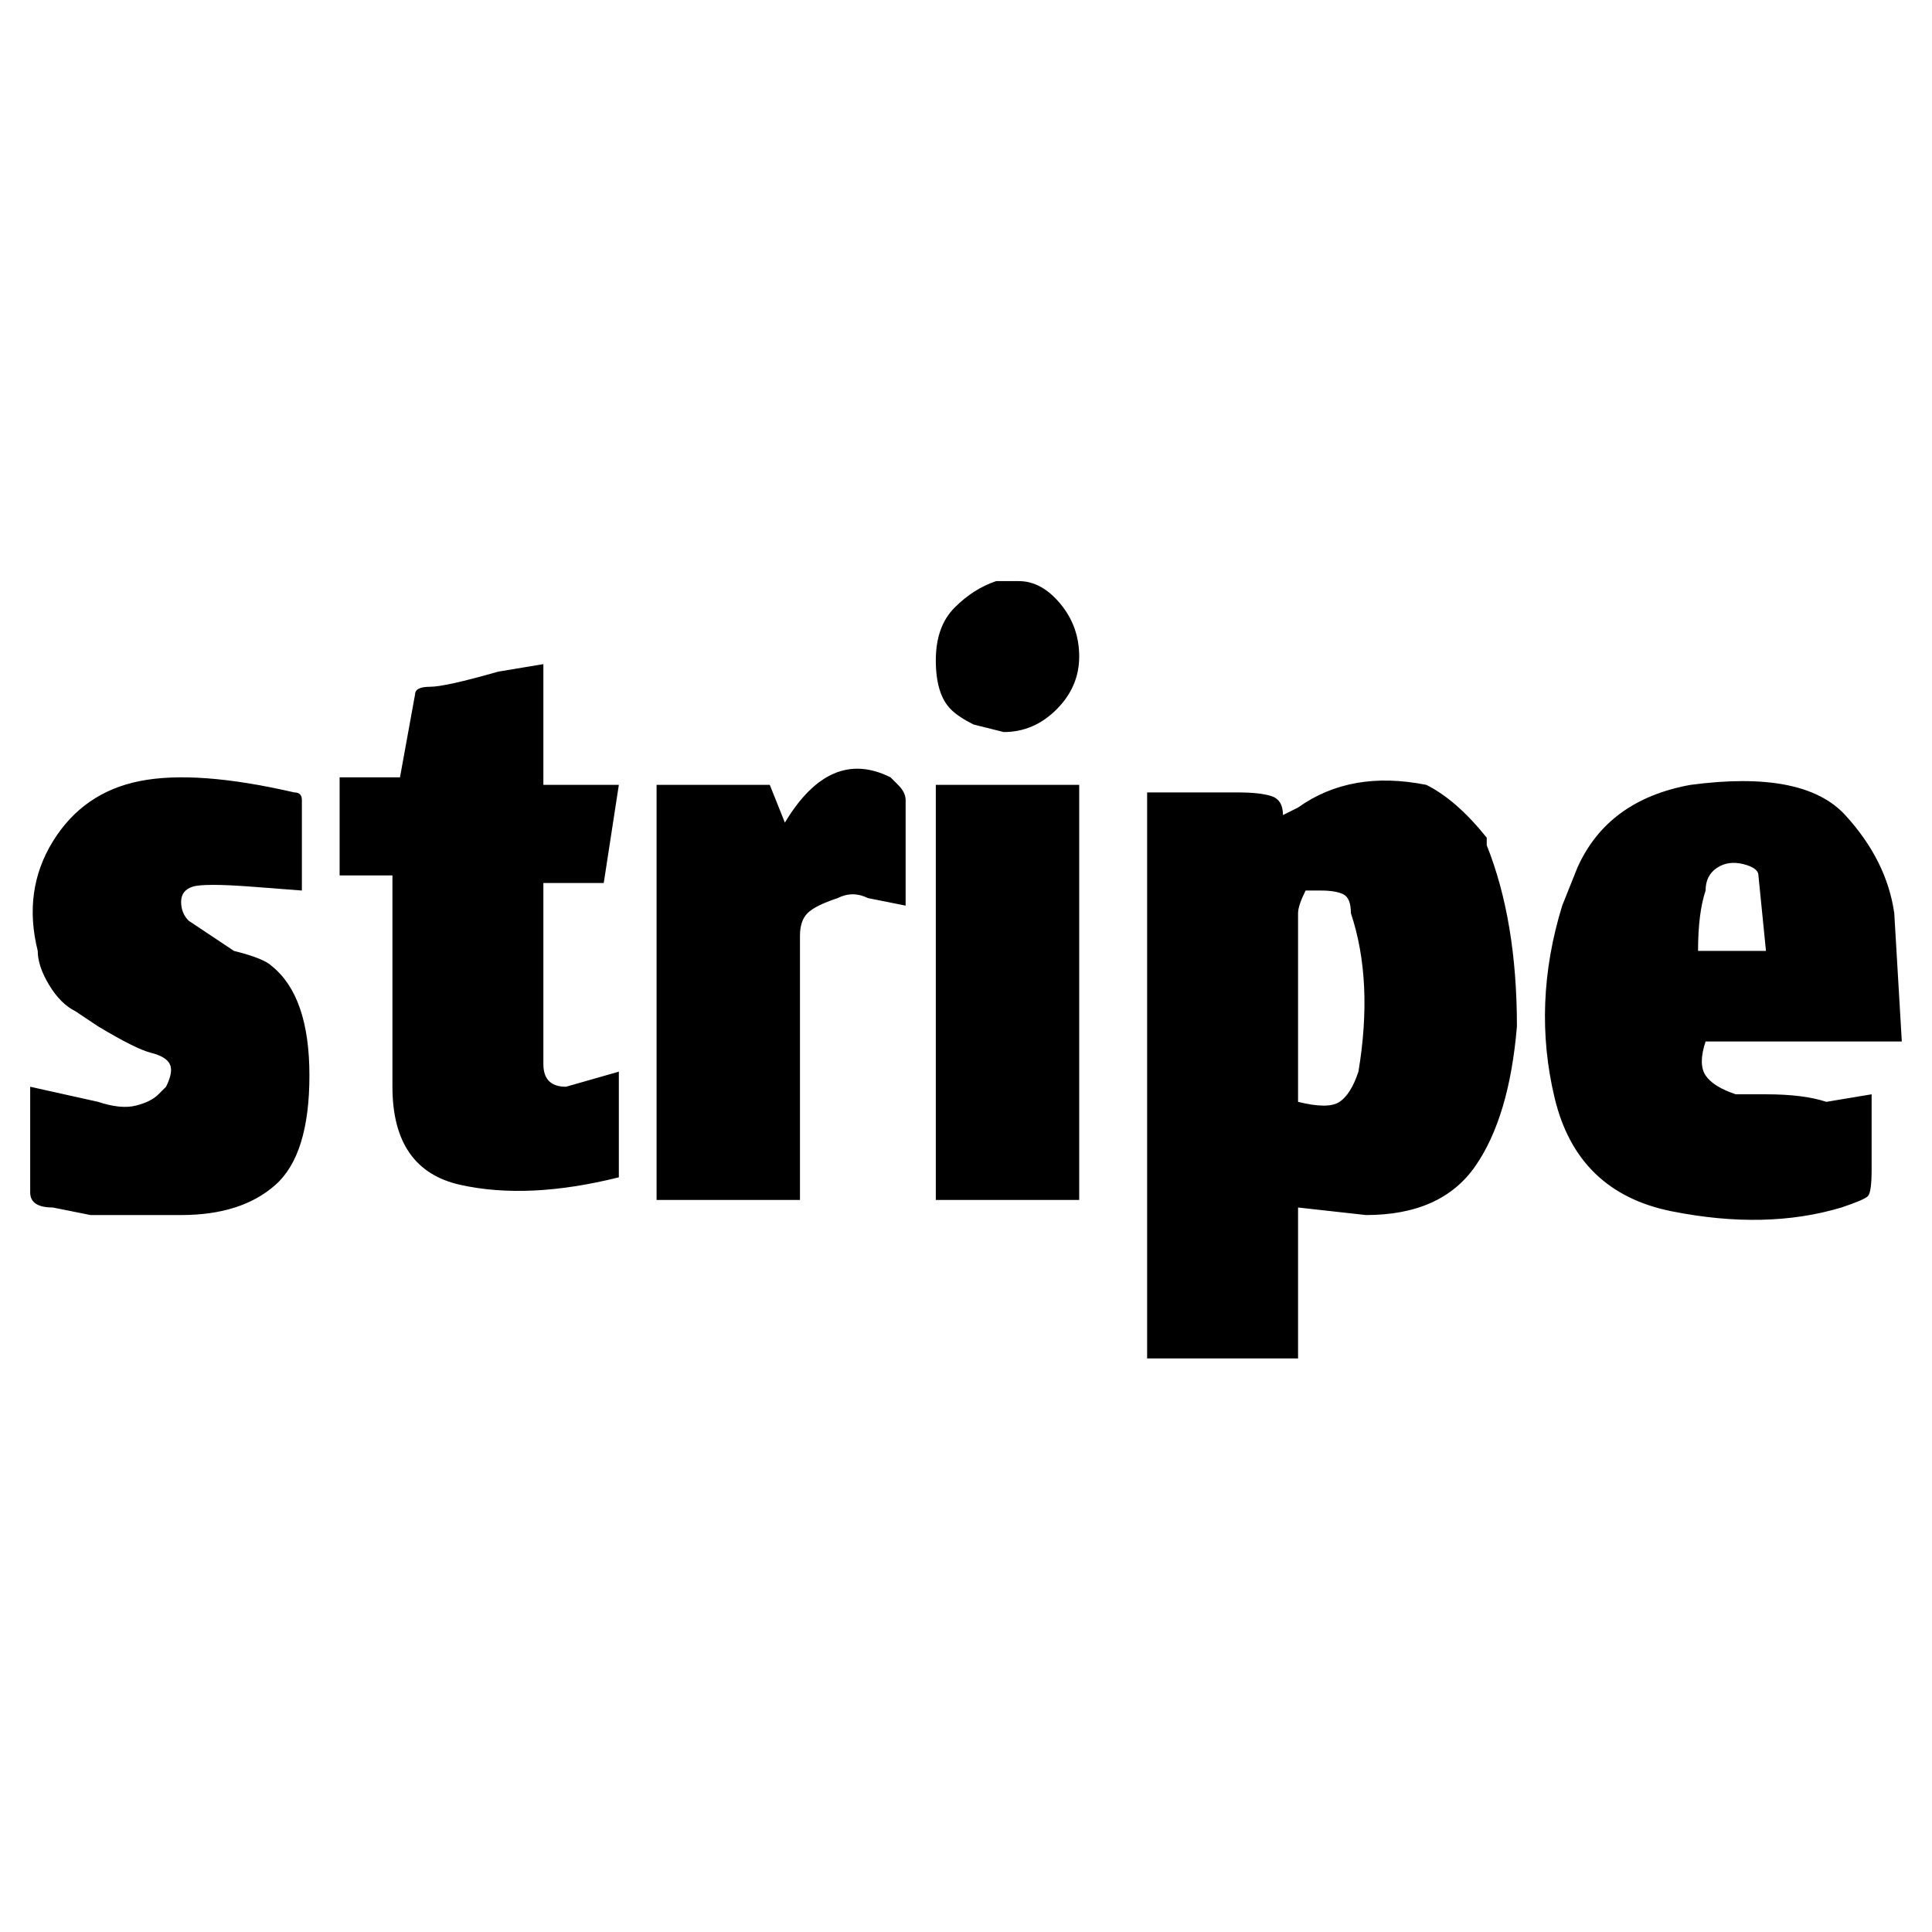 <svg viewBox="0 0 256 256" xmlns="http://www.w3.org/2000/svg">
  <path transform="scale(1, -1) translate(0, -256)" fill="currentColor" d="M124 152h19v-55h-19v55zM118 153q-4 2 -7.5 0.5t-6.5 -6.5l-2 5h-15v-55h19v35q0 2 1 3t4 2v0q2 1 4 0l5 -1v14q0 1 -1 2zM72 139h8l2 13h-10v16l-6 -1q-7 -2 -9 -2t-2 -1l-2 -11h-8v-13h7v-28q0 -11 9 -13t21 1v14l-7 -2q-3 0 -3 3v23v1zM36 128q-1 1 -5 2l-6 4 q-1 1 -1 2.5t1.5 2t8 0l6.5 -0.5v12q0 1 -1 1q-13 3 -20.5 1.5t-11.5 -8t-2 -14.5q0 -2 1.5 -4.5t3.5 -3.5l3 -2q5 -3 7 -3.5t2.5 -1.5t-0.5 -3l-1 -1q-1 -1 -3 -1.5t-5 0.5l-9 2v-14q0 -2 3 -2l5 -1h12q8 0 12.5 4t4.5 14.5t-5 14.5zM230 111q-3 1 -4 2.5t0 4.5h26l-1 17 q-1 7 -6.5 13t-20.5 4q-11 -2 -15 -11l-2 -5q-4 -13 -1 -25.5t15.5 -15t22.5 0.5q3 1 3.5 1.5t0.5 3.5v10l-6 -1q-3 1 -8 1h-4zM226 138q0 2 1.5 3t3.5 0.5t2 -1.5l1 -10h-9q0 5 1 8zM197 145q-4 5 -8 7q-10 2 -17 -3l-2 -1q0 2 -1.5 2.5t-4.5 0.5h-12v-75h20v20l9 -1 q10 0 14.5 6.5t5.5 18.5q0 7 -1 13t-3 11v1zM180 114q-1 -3 -2.5 -4t-5.5 0v25q0 1 1 3h2q2 0 3 -0.5t1 -2.5q3 -9 1 -21zM135 179h-3q-3 -1 -5.5 -3.5t-2.5 -7t2 -6.5q1 -1 3 -2l4 -1q4 0 7 3t3 7t-2.5 7t-5.5 3z" />
</svg>